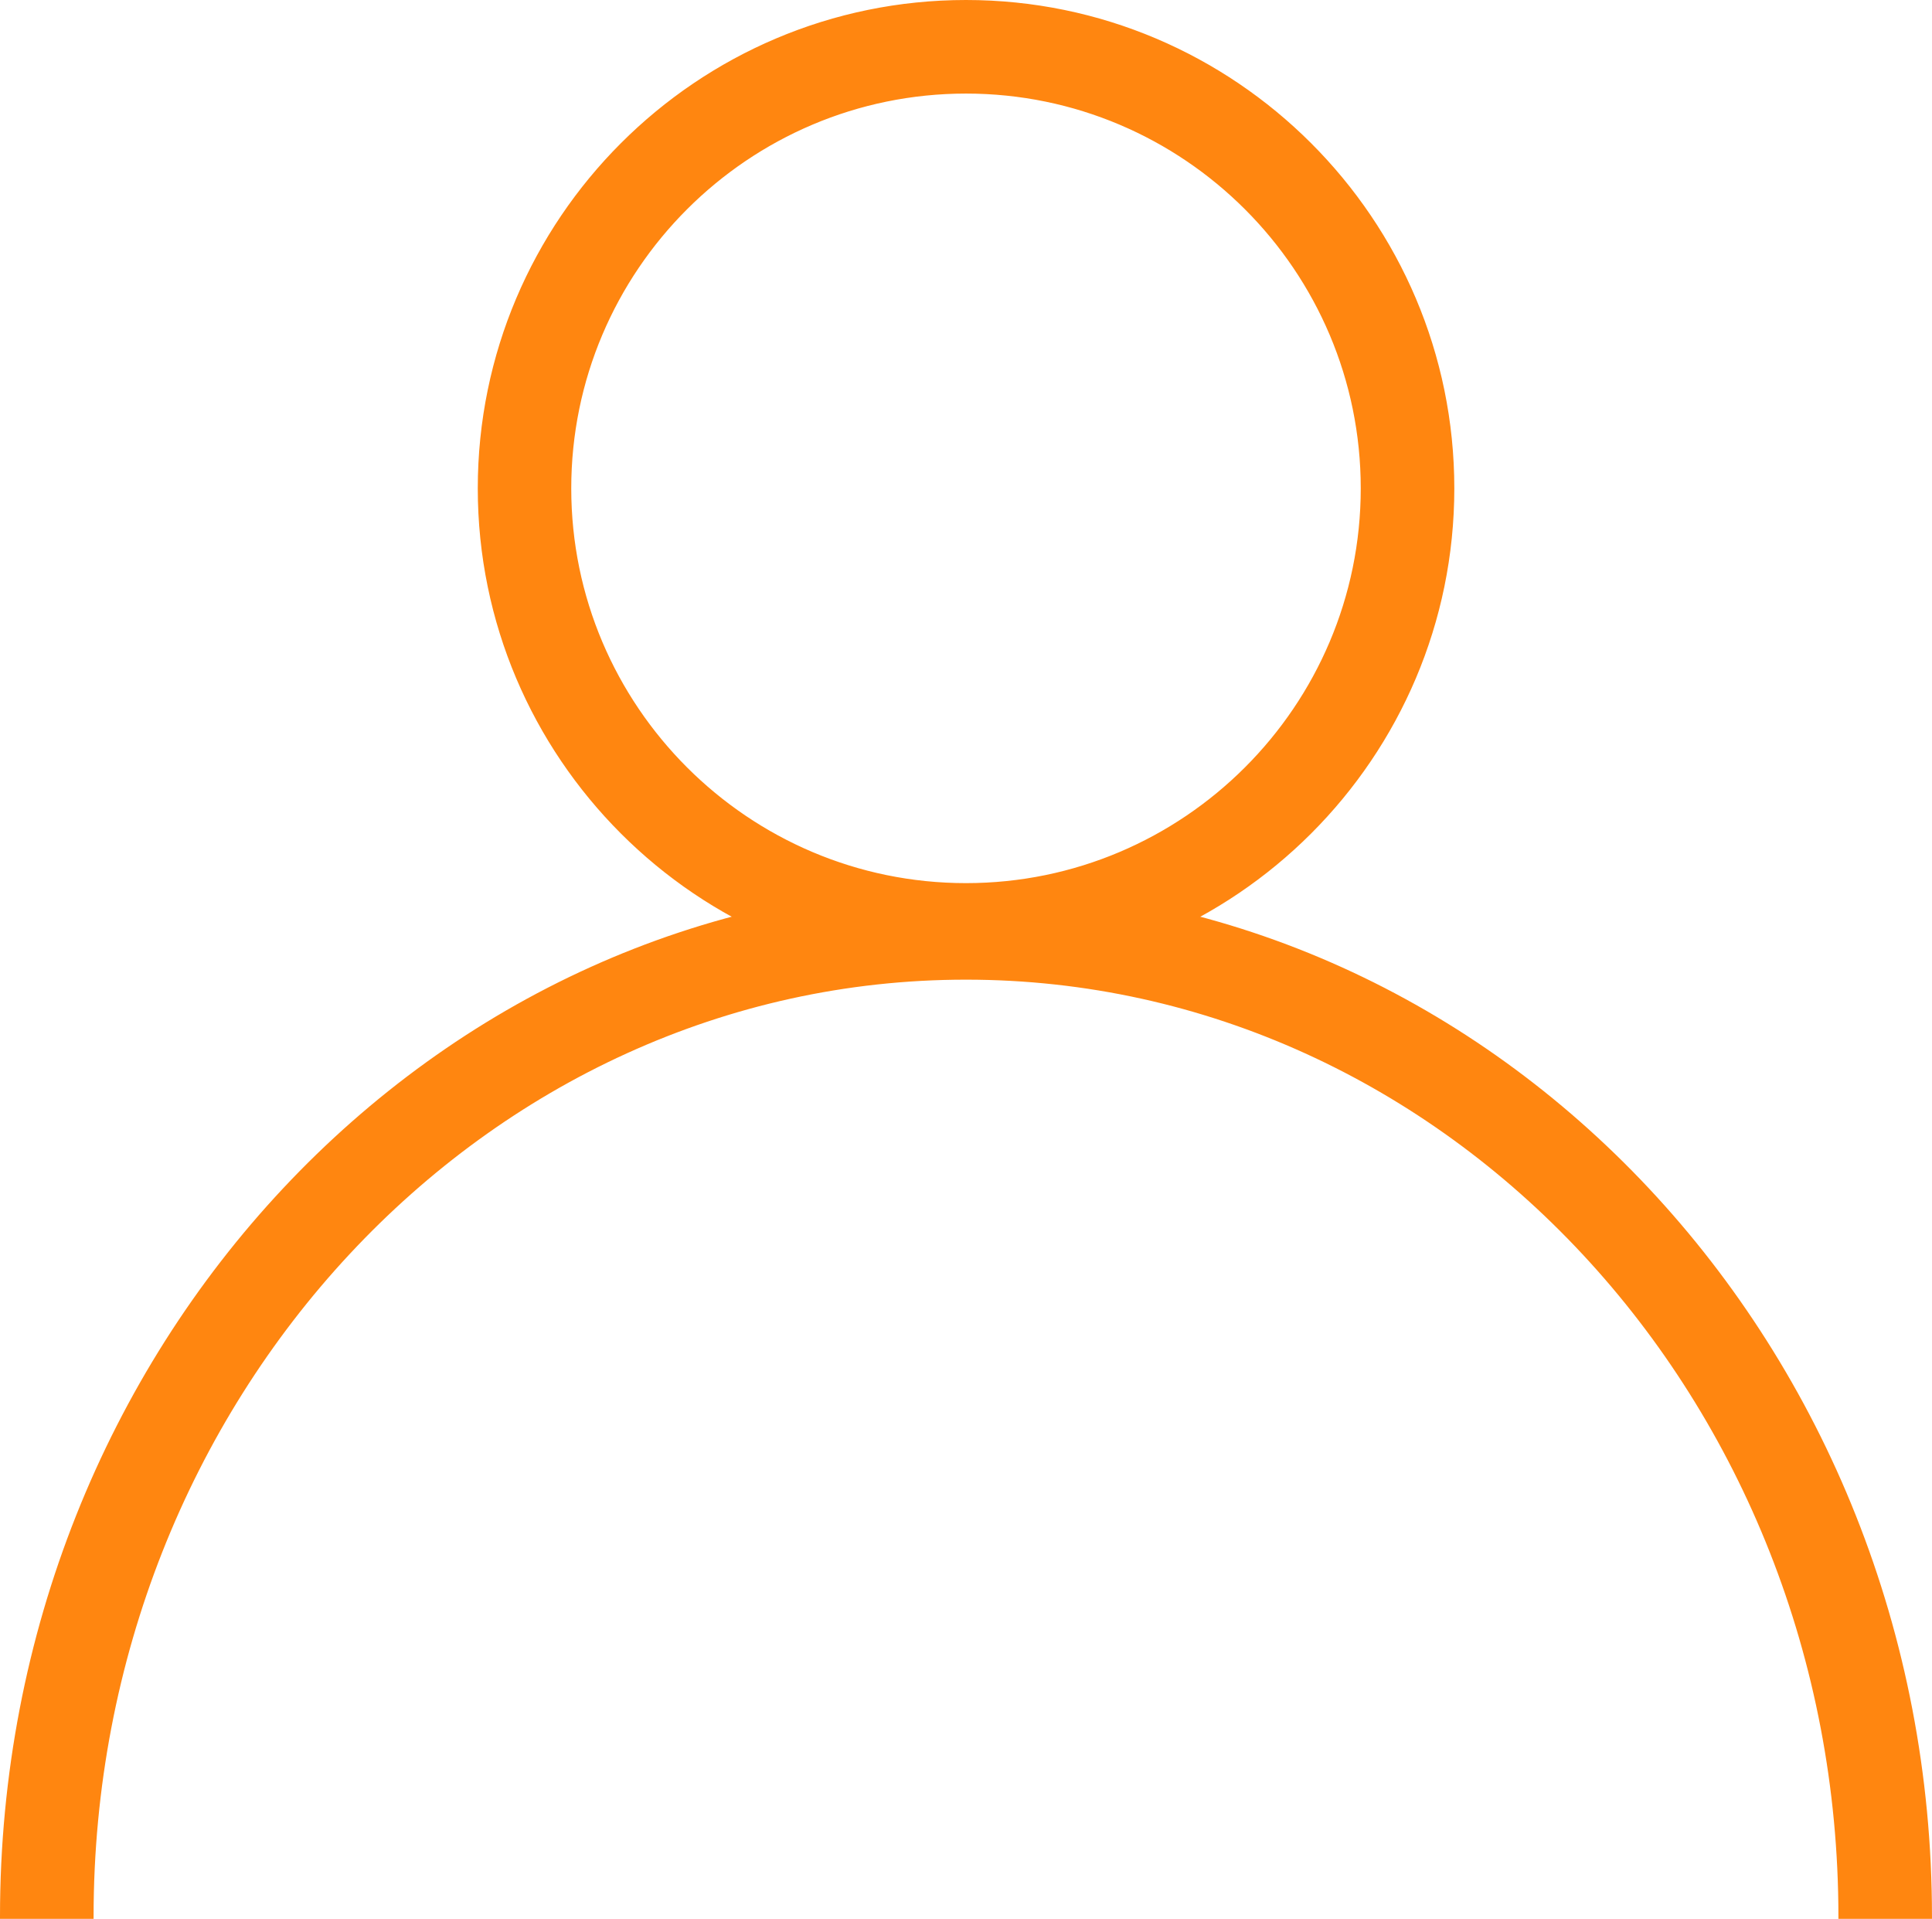 <svg xmlns='http://www.w3.org/2000/svg' viewBox='0 0 849.47 843.63'><defs><style>.cls-1{fill:#ff8610;}</style></defs><title>акк1</title><path class='cls-1' d='M425.66,43.22c96.3,0,174.64,78.34,174.64,174.63S522,392.48,425.66,392.48,251,314.14,251,217.85,329.37,43.22,425.66,43.22m0-39C307.67,4.21,212,99.86,212,217.85s95.65,213.64,213.64,213.64S639.3,335.84,639.3,217.85,543.65,4.21,425.66,4.21Z' transform='translate(-0.93 -3.14)'/><path class='cls-1' d='M425.66,432.56C307.27,432.56,211,336.24,211,217.85S307.27,3.14,425.66,3.14,640.37,99.46,640.37,217.85,544.05,432.56,425.66,432.56Zm0-427.28c-117.21,0-212.57,95.36-212.57,212.57s95.36,212.57,212.57,212.57,212.57-95.36,212.57-212.57S542.87,5.28,425.66,5.28Zm0,388.28c-96.88,0-175.7-78.83-175.7-175.71S328.78,42.14,425.66,42.14,601.37,121,601.37,217.85,522.55,393.56,425.66,393.56Zm0-349.28c-95.7,0-173.56,77.86-173.56,173.57S330,391.41,425.66,391.41s173.57-77.86,173.57-173.56S521.37,44.28,425.66,44.28Z' transform='translate(-0.93 -3.14)'/><path class='cls-1' d='M849.33,845.7h-39c0-227.68-172.56-412.92-384.66-412.92S41,618,41,845.7H2C2,596.51,192.05,393.77,425.66,393.77S849.33,596.51,849.33,845.7Z' transform='translate(-0.93 -3.14)'/><path class='cls-1' d='M850.39,846.77H809.25V845.7c0-227.1-172.08-411.85-383.59-411.85S42.08,618.6,42.08,845.7v1.07H.93V845.7c0-249.78,190.53-453,424.73-453s424.73,203.22,424.73,453Zm-39-2.14h36.86c-.55-248.1-189.91-449.79-422.59-449.79S3.62,596.53,3.07,844.63H39.94c.55-227.78,173.37-412.92,385.72-412.92S810.84,616.85,811.39,844.63Z' transform='translate(-0.93 -3.14)'/></svg>